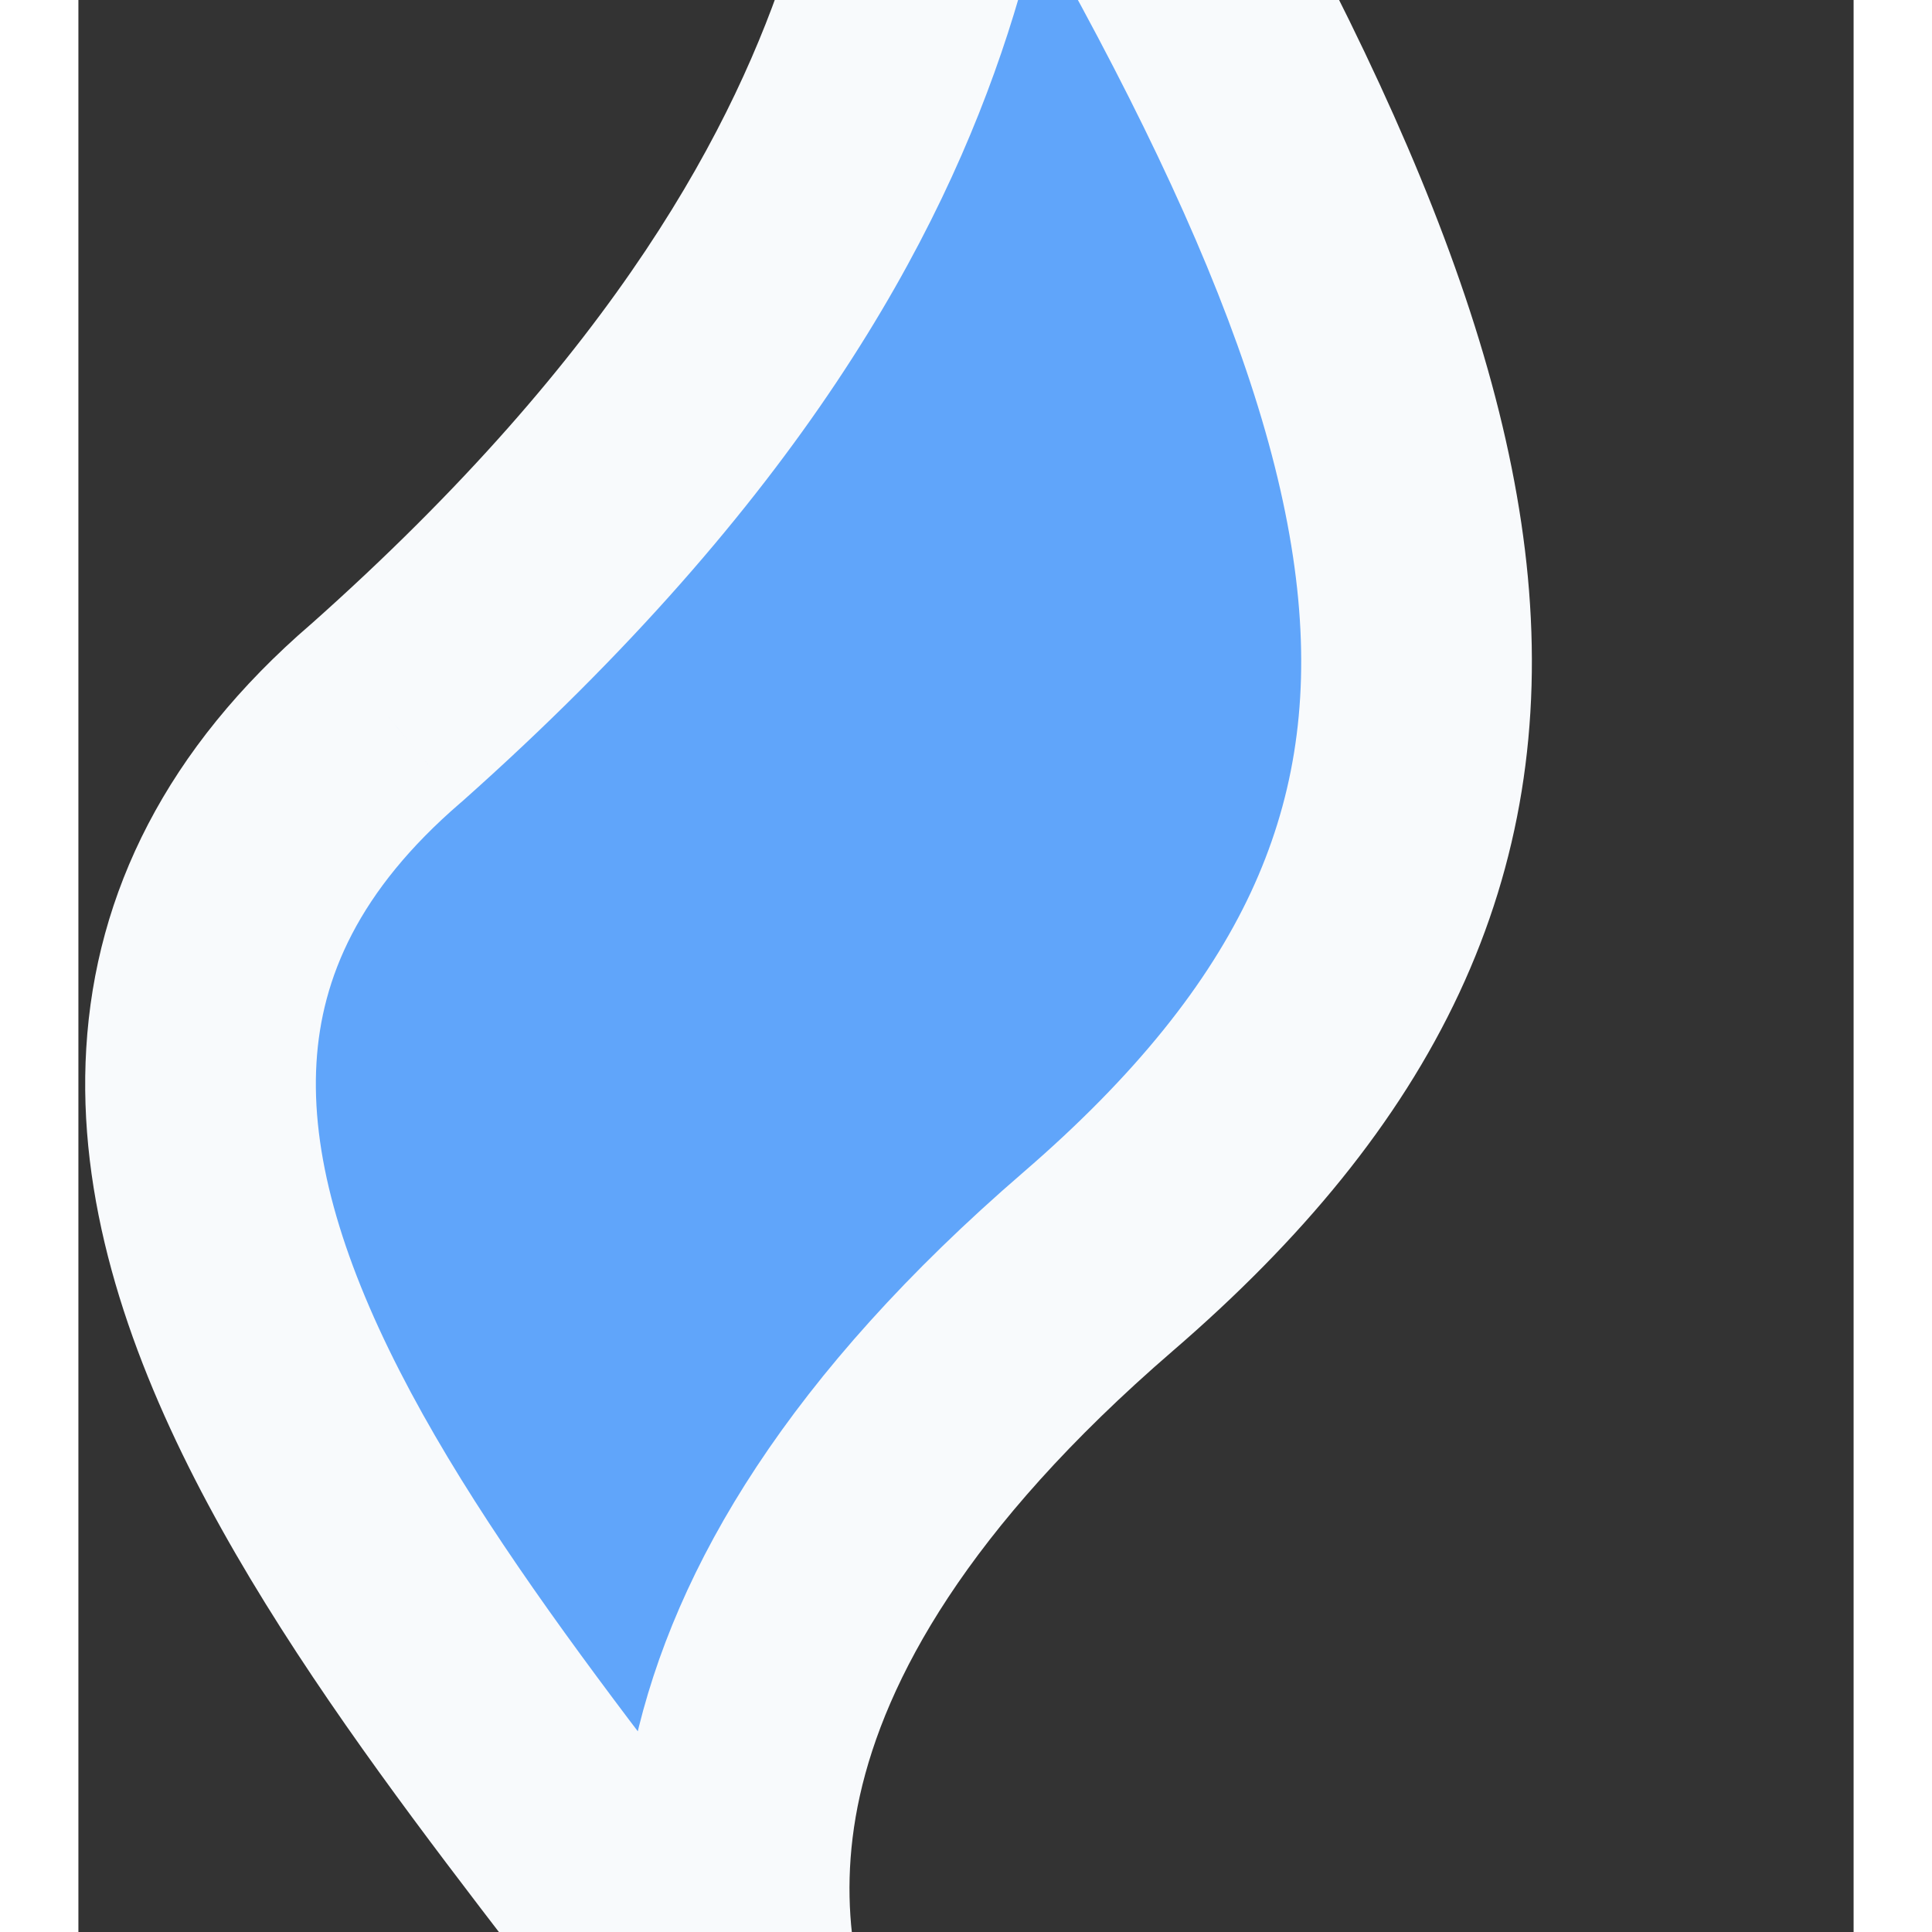 <svg width="23" height="23" viewBox="3.824 3.146 15.352 16.708" fill="none" xmlns="http://www.w3.org/2000/svg">
<rect x="3.824" y="3.146" width="15.352" height="16.708" fill="#333333" stroke="none"/>
<path d="M6.482 9.317C12.085 4.337 10.928 0.872 11.785 0C16.017 6.81 16.816 10.456 12.642 14.057C8.841 17.335 9.244 20.003 9.978 21.545C10.251 21.943 10.489 22.324 10.673 22.682C10.818 22.885 10.894 22.992 10.821 22.992C10.776 22.891 10.727 22.787 10.673 22.682C10.498 22.437 10.22 22.052 9.978 21.545C7.534 17.98 2.222 12.982 6.482 9.317Z" fill="#60A5FA"/>
<path d="M6.482 9.317L7.126 10.091L7.132 10.086L7.138 10.081L6.482 9.317ZM11.785 0L12.628 -0.542C12.466 -0.803 12.197 -0.974 11.895 -1.008C11.594 -1.042 11.294 -0.935 11.08 -0.717L11.785 0ZM10.821 22.992L9.91 23.405L10.173 24.006H10.821L10.821 22.992ZM12.642 14.057L13.287 14.83L12.642 14.057ZM7.138 10.081C10.063 7.481 11.282 5.22 11.861 3.436C12.144 2.562 12.267 1.821 12.362 1.315C12.413 1.05 12.449 0.883 12.488 0.766C12.525 0.65 12.539 0.668 12.49 0.717L11.08 -0.717C10.817 -0.45 10.679 -0.133 10.594 0.127C10.51 0.385 10.452 0.672 10.403 0.931C10.3 1.477 10.201 2.076 9.966 2.8C9.508 4.212 8.504 6.173 5.825 8.553L7.138 10.081ZM11.732 22.578C11.678 22.456 11.619 22.334 11.557 22.213L9.789 23.152C9.834 23.241 9.875 23.325 9.91 23.405L11.732 22.578ZM11.557 22.213C11.346 21.802 11.083 21.382 10.797 20.965L9.16 22.125C9.42 22.504 9.631 22.846 9.789 23.152L11.557 22.213ZM10.797 20.965C10.169 20.049 9.339 19.016 8.593 18.028C7.824 17.009 7.109 15.994 6.601 15C6.09 14.001 5.836 13.113 5.883 12.335C5.927 11.603 6.244 10.851 7.126 10.091L5.837 8.542C4.59 9.615 3.973 10.862 3.892 12.21C3.813 13.511 4.241 14.783 4.831 15.937C5.424 17.096 6.229 18.228 7.01 19.263C7.815 20.33 8.566 21.258 9.16 22.125L10.797 20.965ZM10.942 0.542C13.059 3.949 14.19 6.381 14.373 8.328C14.461 9.268 14.325 10.088 13.963 10.864C13.595 11.651 12.968 12.445 11.997 13.283L13.287 14.83C14.403 13.868 15.241 12.856 15.765 11.735C16.295 10.601 16.478 9.409 16.359 8.136C16.127 5.658 14.743 2.861 12.628 -0.542L10.942 0.542ZM11.997 13.283C9.984 15.019 8.98 16.684 8.636 18.228C8.291 19.781 8.644 21.071 9.081 21.988L10.876 21.103C10.578 20.477 10.363 19.663 10.582 18.676C10.804 17.681 11.499 16.373 13.287 14.83L11.997 13.283ZM9.081 21.988C9.365 22.584 9.69 23.033 9.867 23.28L11.479 22.085C11.305 21.842 11.075 21.521 10.876 21.103L9.081 21.988ZM9.867 23.28C9.959 23.409 9.964 23.42 9.953 23.399C9.946 23.386 9.925 23.346 9.904 23.285C9.887 23.239 9.84 23.094 9.854 22.9C9.87 22.663 9.982 22.361 10.268 22.157C10.504 21.988 10.736 21.977 10.821 21.977L10.821 24.006C10.924 24.006 11.17 23.992 11.415 23.817C11.71 23.606 11.826 23.294 11.844 23.044C11.858 22.837 11.808 22.676 11.785 22.609C11.757 22.53 11.725 22.466 11.704 22.427C11.637 22.302 11.532 22.158 11.479 22.085L9.867 23.28Z" fill="#F8FAFC"/>
</svg>
